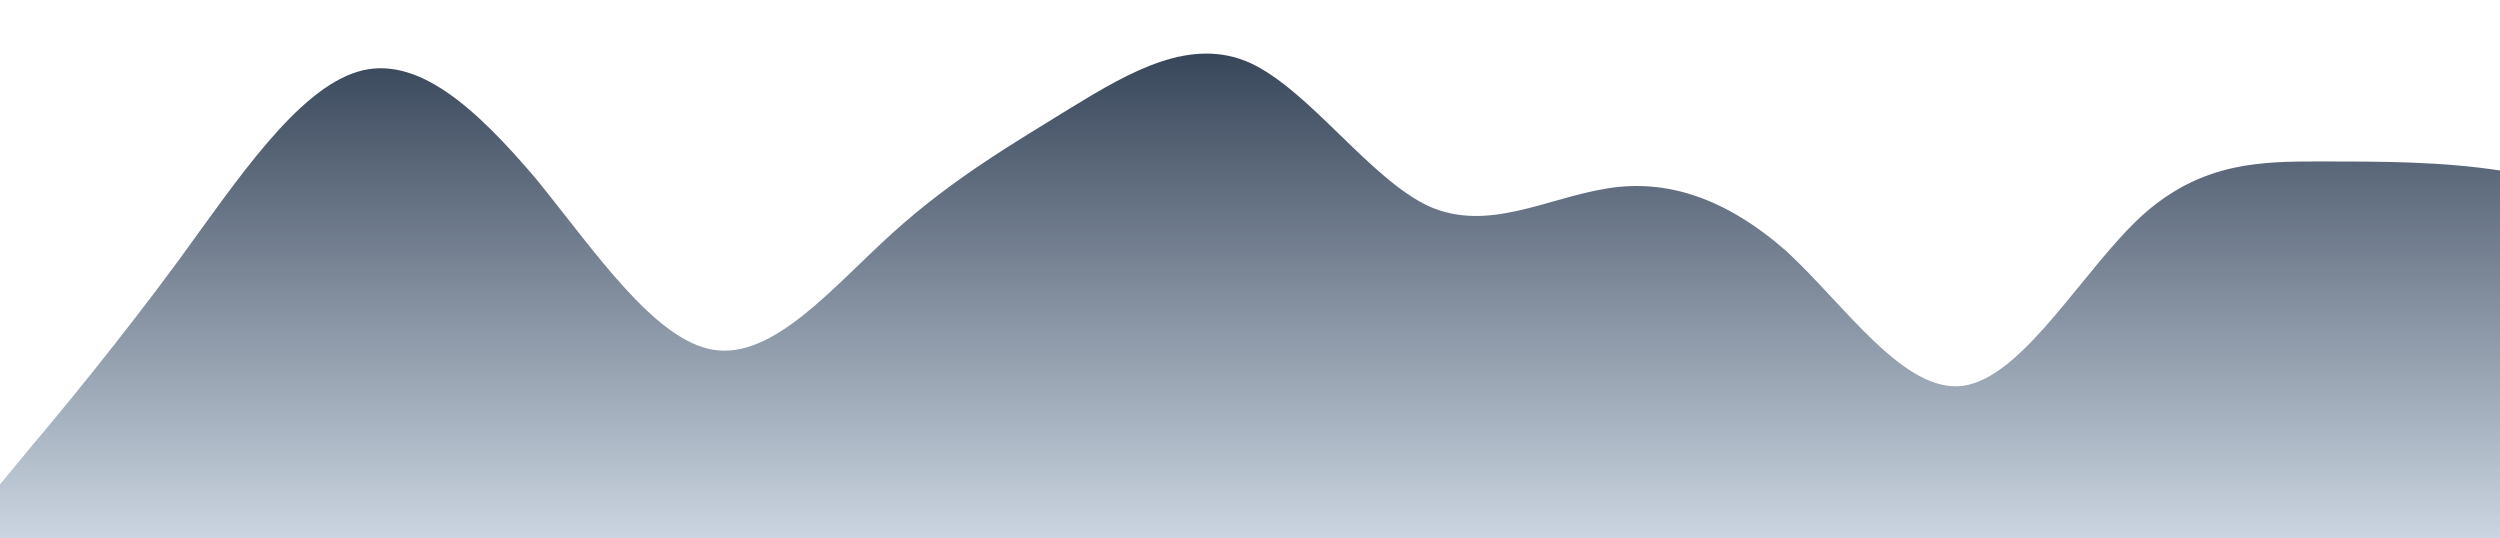 <?xml version="1.0" standalone="no"?>
<svg xmlns:xlink="http://www.w3.org/1999/xlink" id="wave" style="transform:rotate(180deg); transition: 0.3s" viewBox="0 0 1440 310" version="1.1" xmlns="http://www.w3.org/2000/svg"><defs><linearGradient id="sw-gradient-0" x1="0" x2="0" y1="1" y2="0"><stop stop-color="rgba(203, 213, 225, 1)" offset="0%"/><stop stop-color="rgba(51, 65, 85, 1)" offset="100%"/></linearGradient></defs><path style="transform:translate(0, 0px); opacity:1" fill="url(#sw-gradient-0)" d="M0,279L17.1,258.3C34.3,238,69,196,103,149.8C137.1,103,171,52,206,41.3C240,31,274,62,309,103.3C342.9,145,377,196,411,201.5C445.7,207,480,165,514,134.3C548.6,103,583,83,617,62C651.4,41,686,21,720,36.2C754.3,52,789,103,823,118.8C857.1,134,891,114,926,108.5C960,103,994,114,1029,144.7C1062.9,176,1097,227,1131,222.2C1165.7,217,1200,155,1234,124C1268.6,93,1303,93,1337,93C1371.4,93,1406,93,1440,98.2C1474.3,103,1509,114,1543,144.7C1577.1,176,1611,227,1646,248C1680,269,1714,258,1749,258.3C1782.9,258,1817,269,1851,248C1885.7,227,1920,176,1954,139.5C1988.6,103,2023,83,2057,93C2091.4,103,2126,145,2160,180.8C2194.3,217,2229,248,2263,263.5C2297.1,279,2331,279,2366,268.7C2400,258,2434,238,2451,227.3L2468.6,217L2468.6,310L2451.4,310C2434.3,310,2400,310,2366,310C2331.4,310,2297,310,2263,310C2228.6,310,2194,310,2160,310C2125.7,310,2091,310,2057,310C2022.9,310,1989,310,1954,310C1920,310,1886,310,1851,310C1817.1,310,1783,310,1749,310C1714.3,310,1680,310,1646,310C1611.4,310,1577,310,1543,310C1508.6,310,1474,310,1440,310C1405.7,310,1371,310,1337,310C1302.9,310,1269,310,1234,310C1200,310,1166,310,1131,310C1097.1,310,1063,310,1029,310C994.3,310,960,310,926,310C891.4,310,857,310,823,310C788.6,310,754,310,720,310C685.7,310,651,310,617,310C582.9,310,549,310,514,310C480,310,446,310,411,310C377.1,310,343,310,309,310C274.3,310,240,310,206,310C171.4,310,137,310,103,310C68.6,310,34,310,17,310L0,310Z"/></svg>